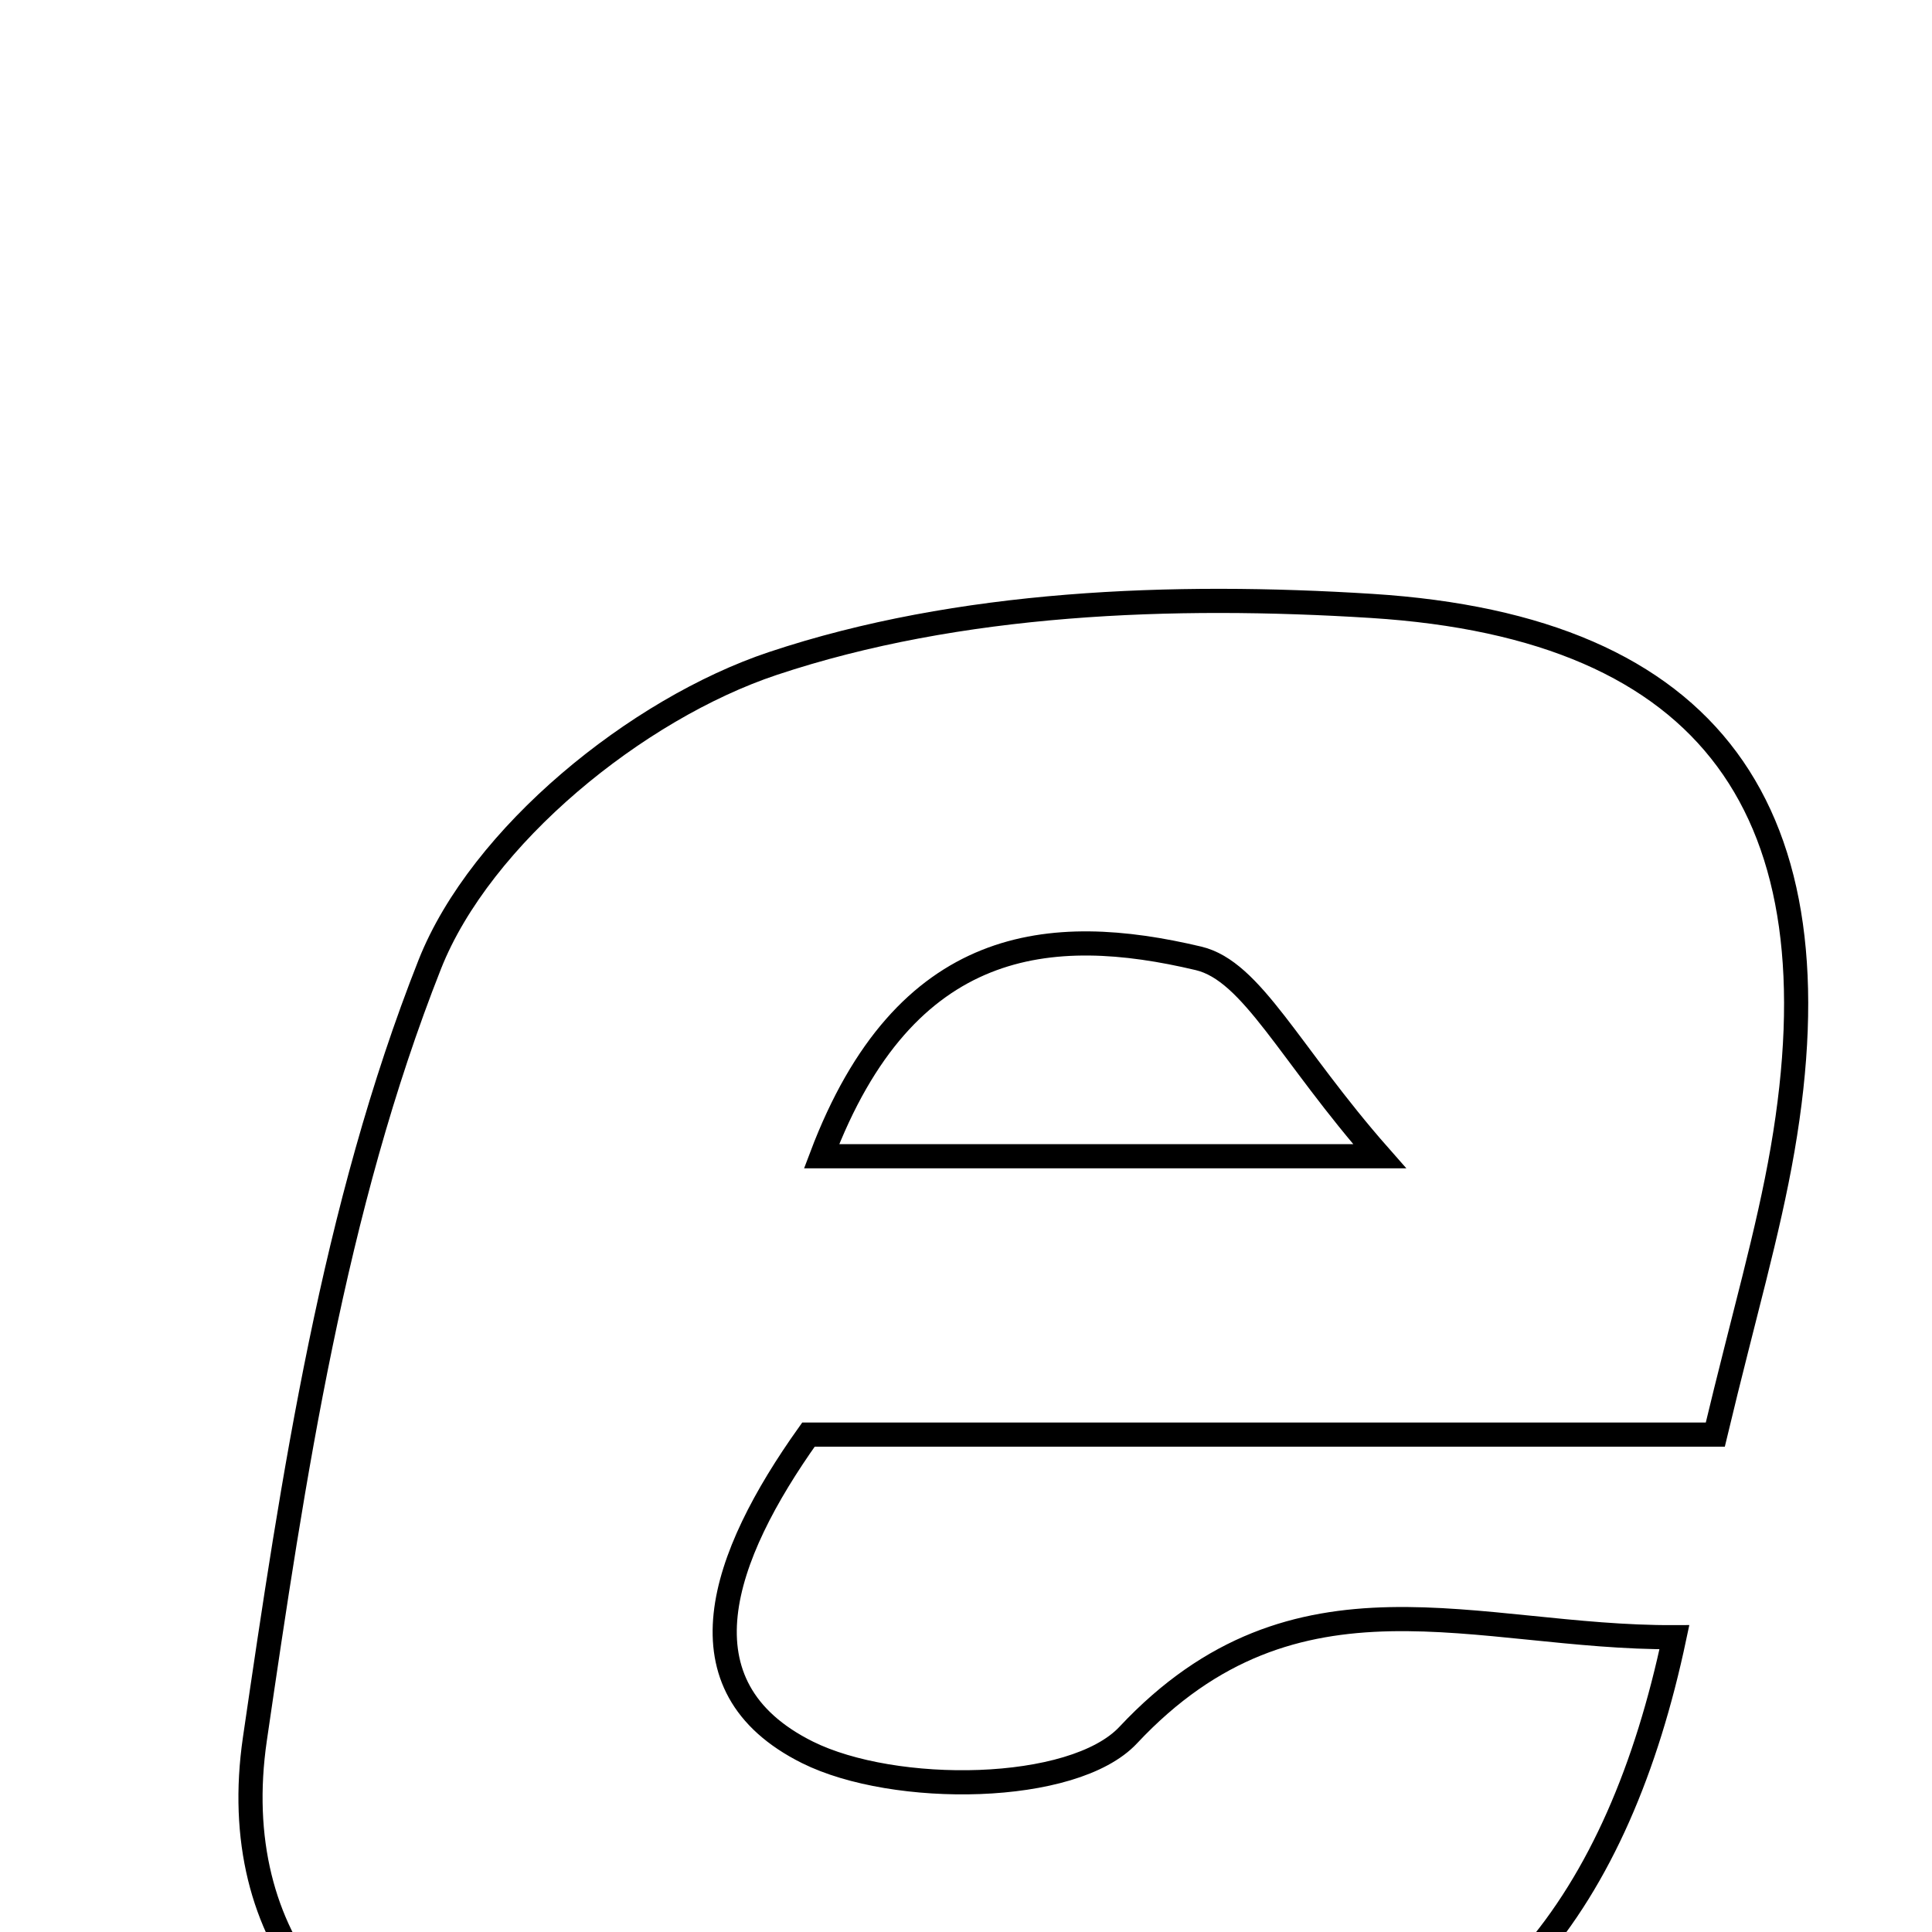 <svg xmlns="http://www.w3.org/2000/svg" viewBox="0.0 0.0 24.0 24.0" height="200px" width="200px"><path fill="none" stroke="black" stroke-width=".3" stroke-opacity="1.0"  filling="0" d="M17.04 7.527 C21.279 7.795 22.867 10.092 22.144 14.278 C21.964 15.32 21.662 16.339 21.308 17.821 C17.343 17.821 13.636 17.821 10.043 17.821 C8.962 19.34 8.385 20.948 10.03 21.768 C11.108 22.305 13.33 22.285 14.015 21.554 C16.104 19.324 18.336 20.35 20.8 20.338 C20.113 23.589 18.496 25.804 15.382 26.15 C12.517 26.467 9.56 26.415 6.69 26.097 C4.293 25.831 2.803 24.091 3.166 21.604 C3.642 18.348 4.143 15.006 5.339 11.98 C5.971 10.383 7.911 8.806 9.601 8.242 C11.912 7.471 14.567 7.371 17.04 7.527"></path>
<path fill="none" stroke="black" stroke-width=".3" stroke-opacity="1.0"  filling="0" d="M14.888 11.905 C15.555 12.063 16.015 13.088 17.138 14.363 C14.264 14.363 12.474 14.363 10.206 14.363 C11.244 11.618 13.056 11.471 14.888 11.905"></path></svg>